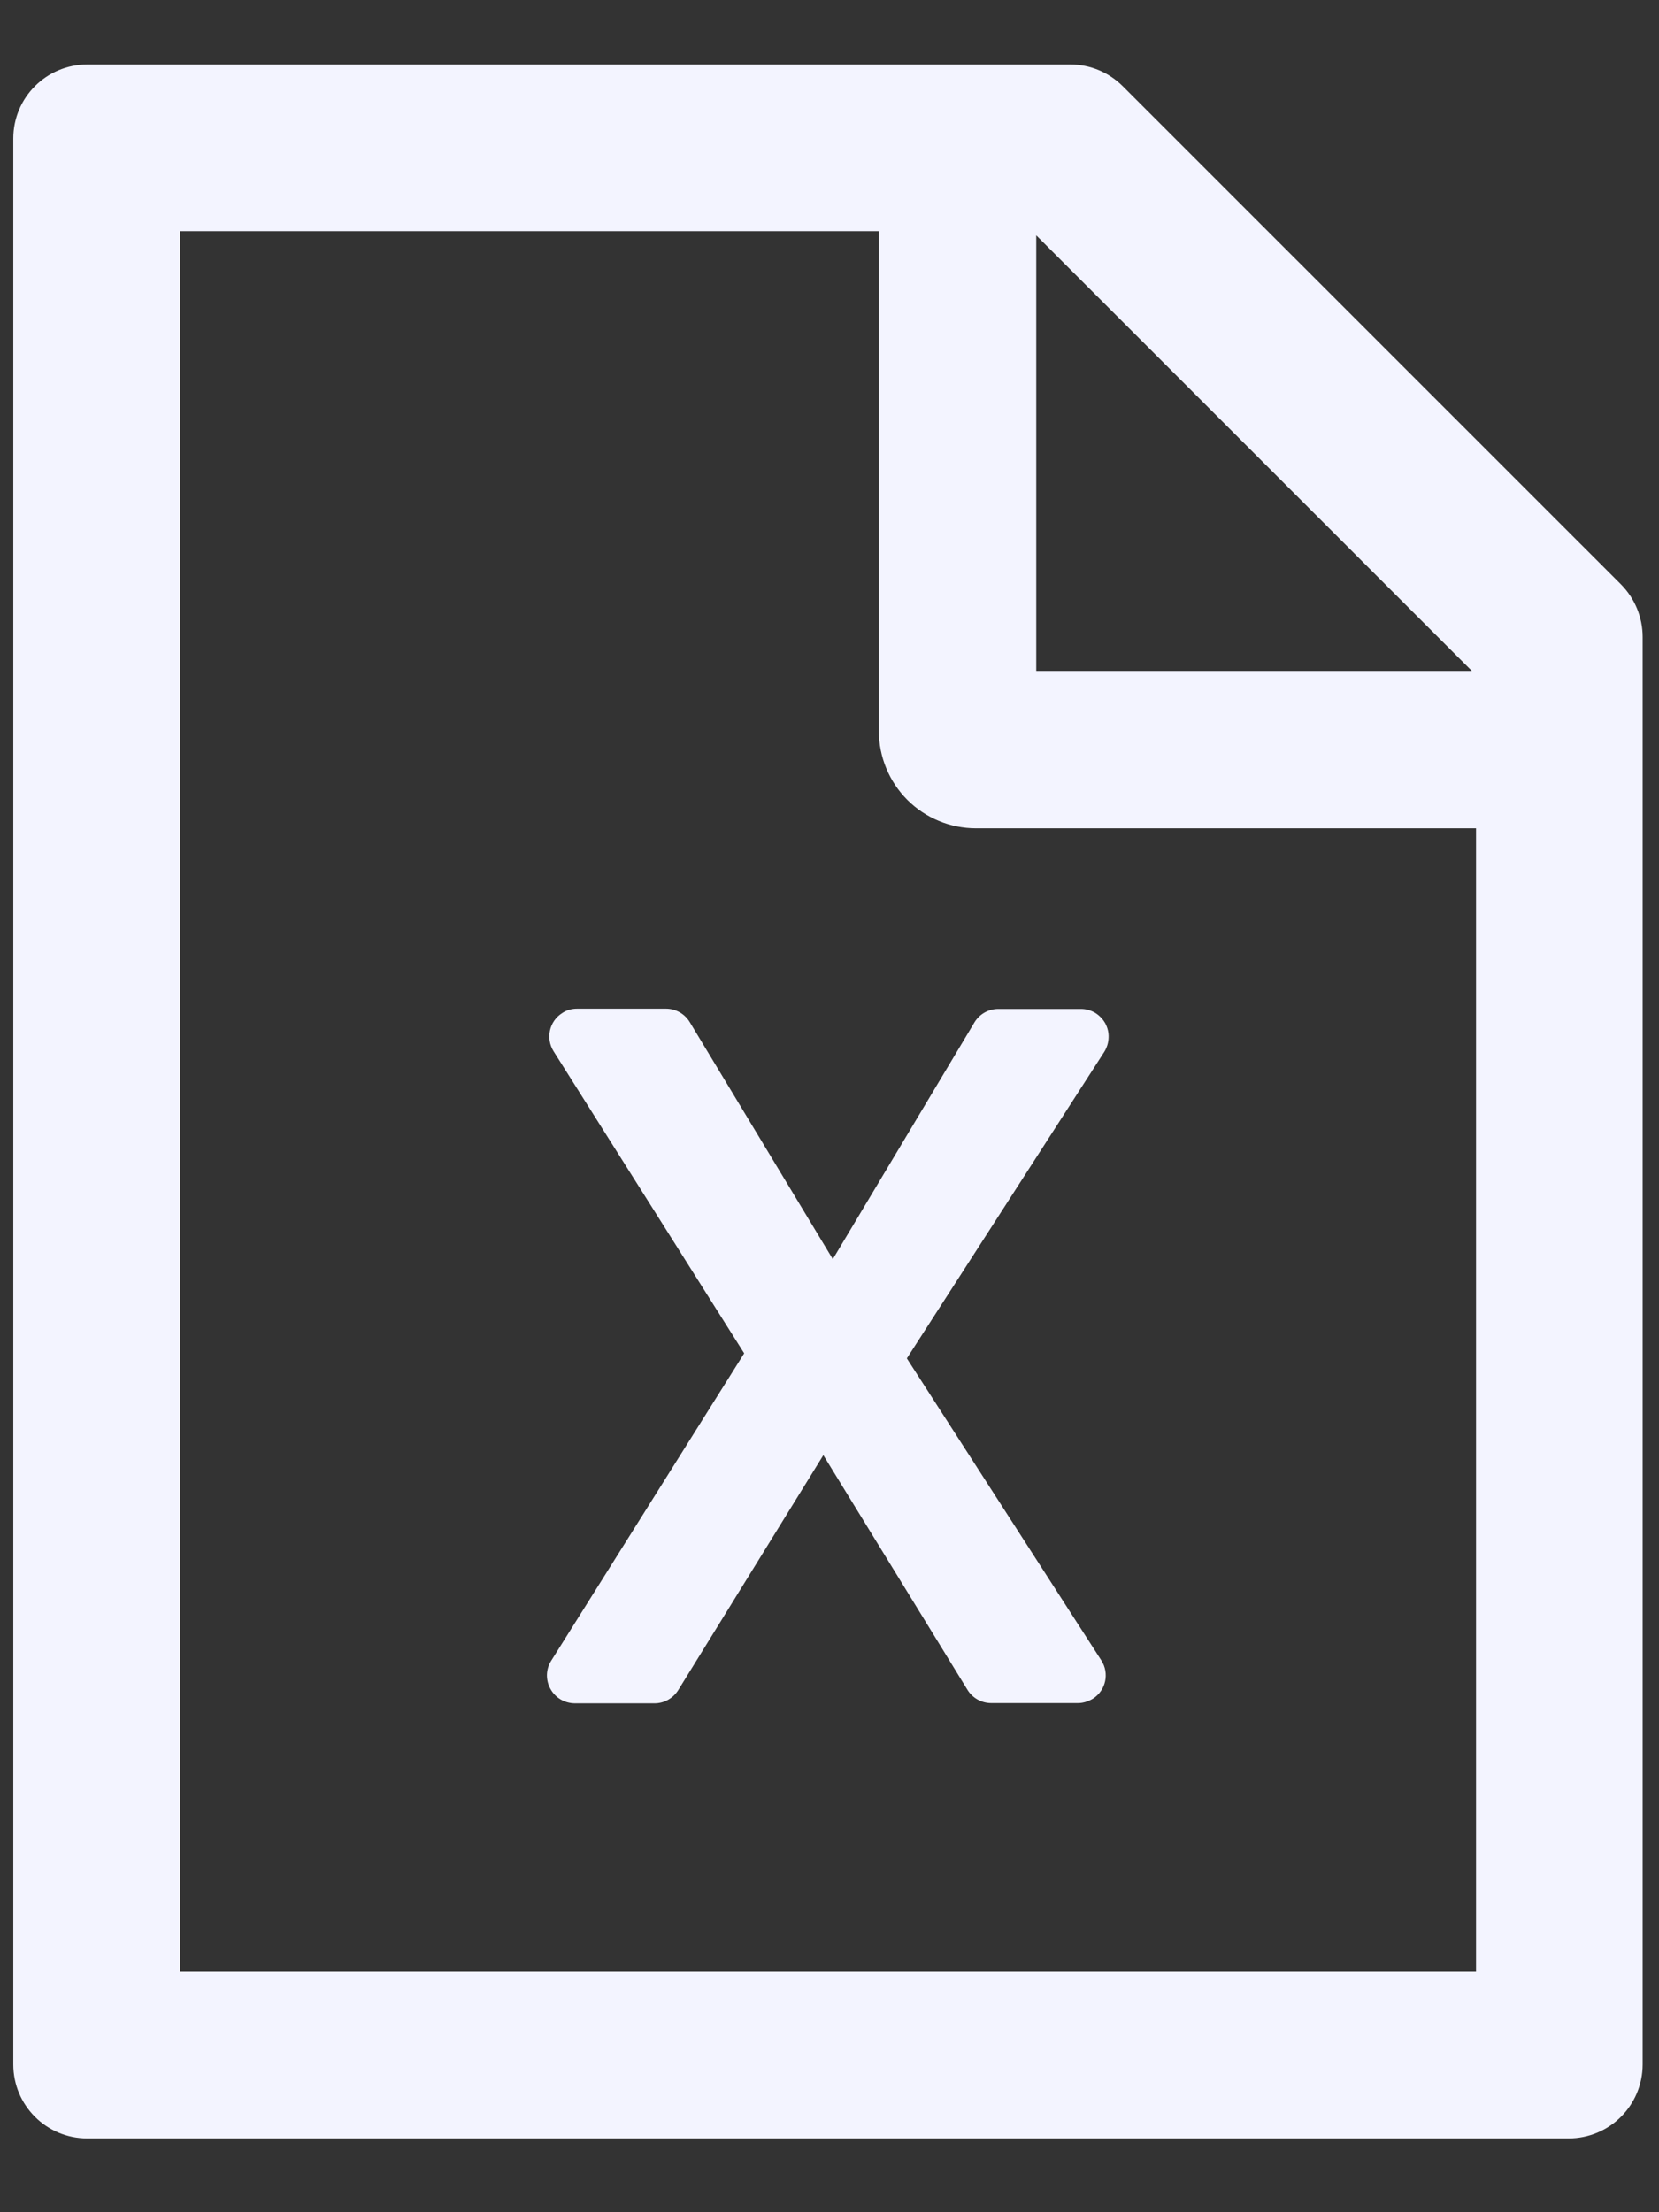 <svg width="21" height="28" viewBox="0 0 21 28" fill="none" xmlns="http://www.w3.org/2000/svg">
<rect x="0" y="0" width="21" height="28" fill="#333333" stroke="none"/>
<path d="M20.518 7.396L14.213 1.092C14.037 0.916 13.8 0.816 13.551 0.816H1.105C0.587 0.816 0.168 1.235 0.168 1.754V26.129C0.168 26.648 0.587 27.066 1.105 27.066H19.855C20.374 27.066 20.793 26.648 20.793 26.129V8.062C20.793 7.812 20.693 7.572 20.518 7.396ZM18.631 8.492H13.117V2.979L18.631 8.492ZM18.684 24.957H2.277V2.926H11.125V9.254C11.125 9.58 11.255 9.893 11.485 10.124C11.716 10.355 12.029 10.484 12.355 10.484H18.684V24.957ZM10.542 15.937L8.731 12.937C8.667 12.831 8.553 12.767 8.43 12.767H7.305C7.237 12.767 7.173 12.784 7.117 12.822C6.953 12.925 6.903 13.142 7.009 13.309L9.42 17.129L6.977 21.02C6.943 21.073 6.925 21.134 6.923 21.197C6.922 21.26 6.937 21.322 6.968 21.377C6.998 21.432 7.043 21.478 7.097 21.51C7.151 21.542 7.213 21.558 7.275 21.559H8.286C8.409 21.559 8.521 21.494 8.585 21.392L10.422 18.418L12.247 21.389C12.312 21.494 12.426 21.556 12.546 21.556H13.645C13.712 21.556 13.776 21.535 13.835 21.5C13.999 21.395 14.046 21.178 13.94 21.014L11.479 17.193L13.979 13.312C14.012 13.258 14.031 13.197 14.033 13.134C14.036 13.071 14.021 13.009 13.991 12.953C13.96 12.898 13.916 12.852 13.862 12.819C13.807 12.787 13.746 12.77 13.683 12.77H12.637C12.514 12.77 12.399 12.834 12.335 12.94L10.542 15.937Z" fill="#F3F4FF"/>
</svg>
